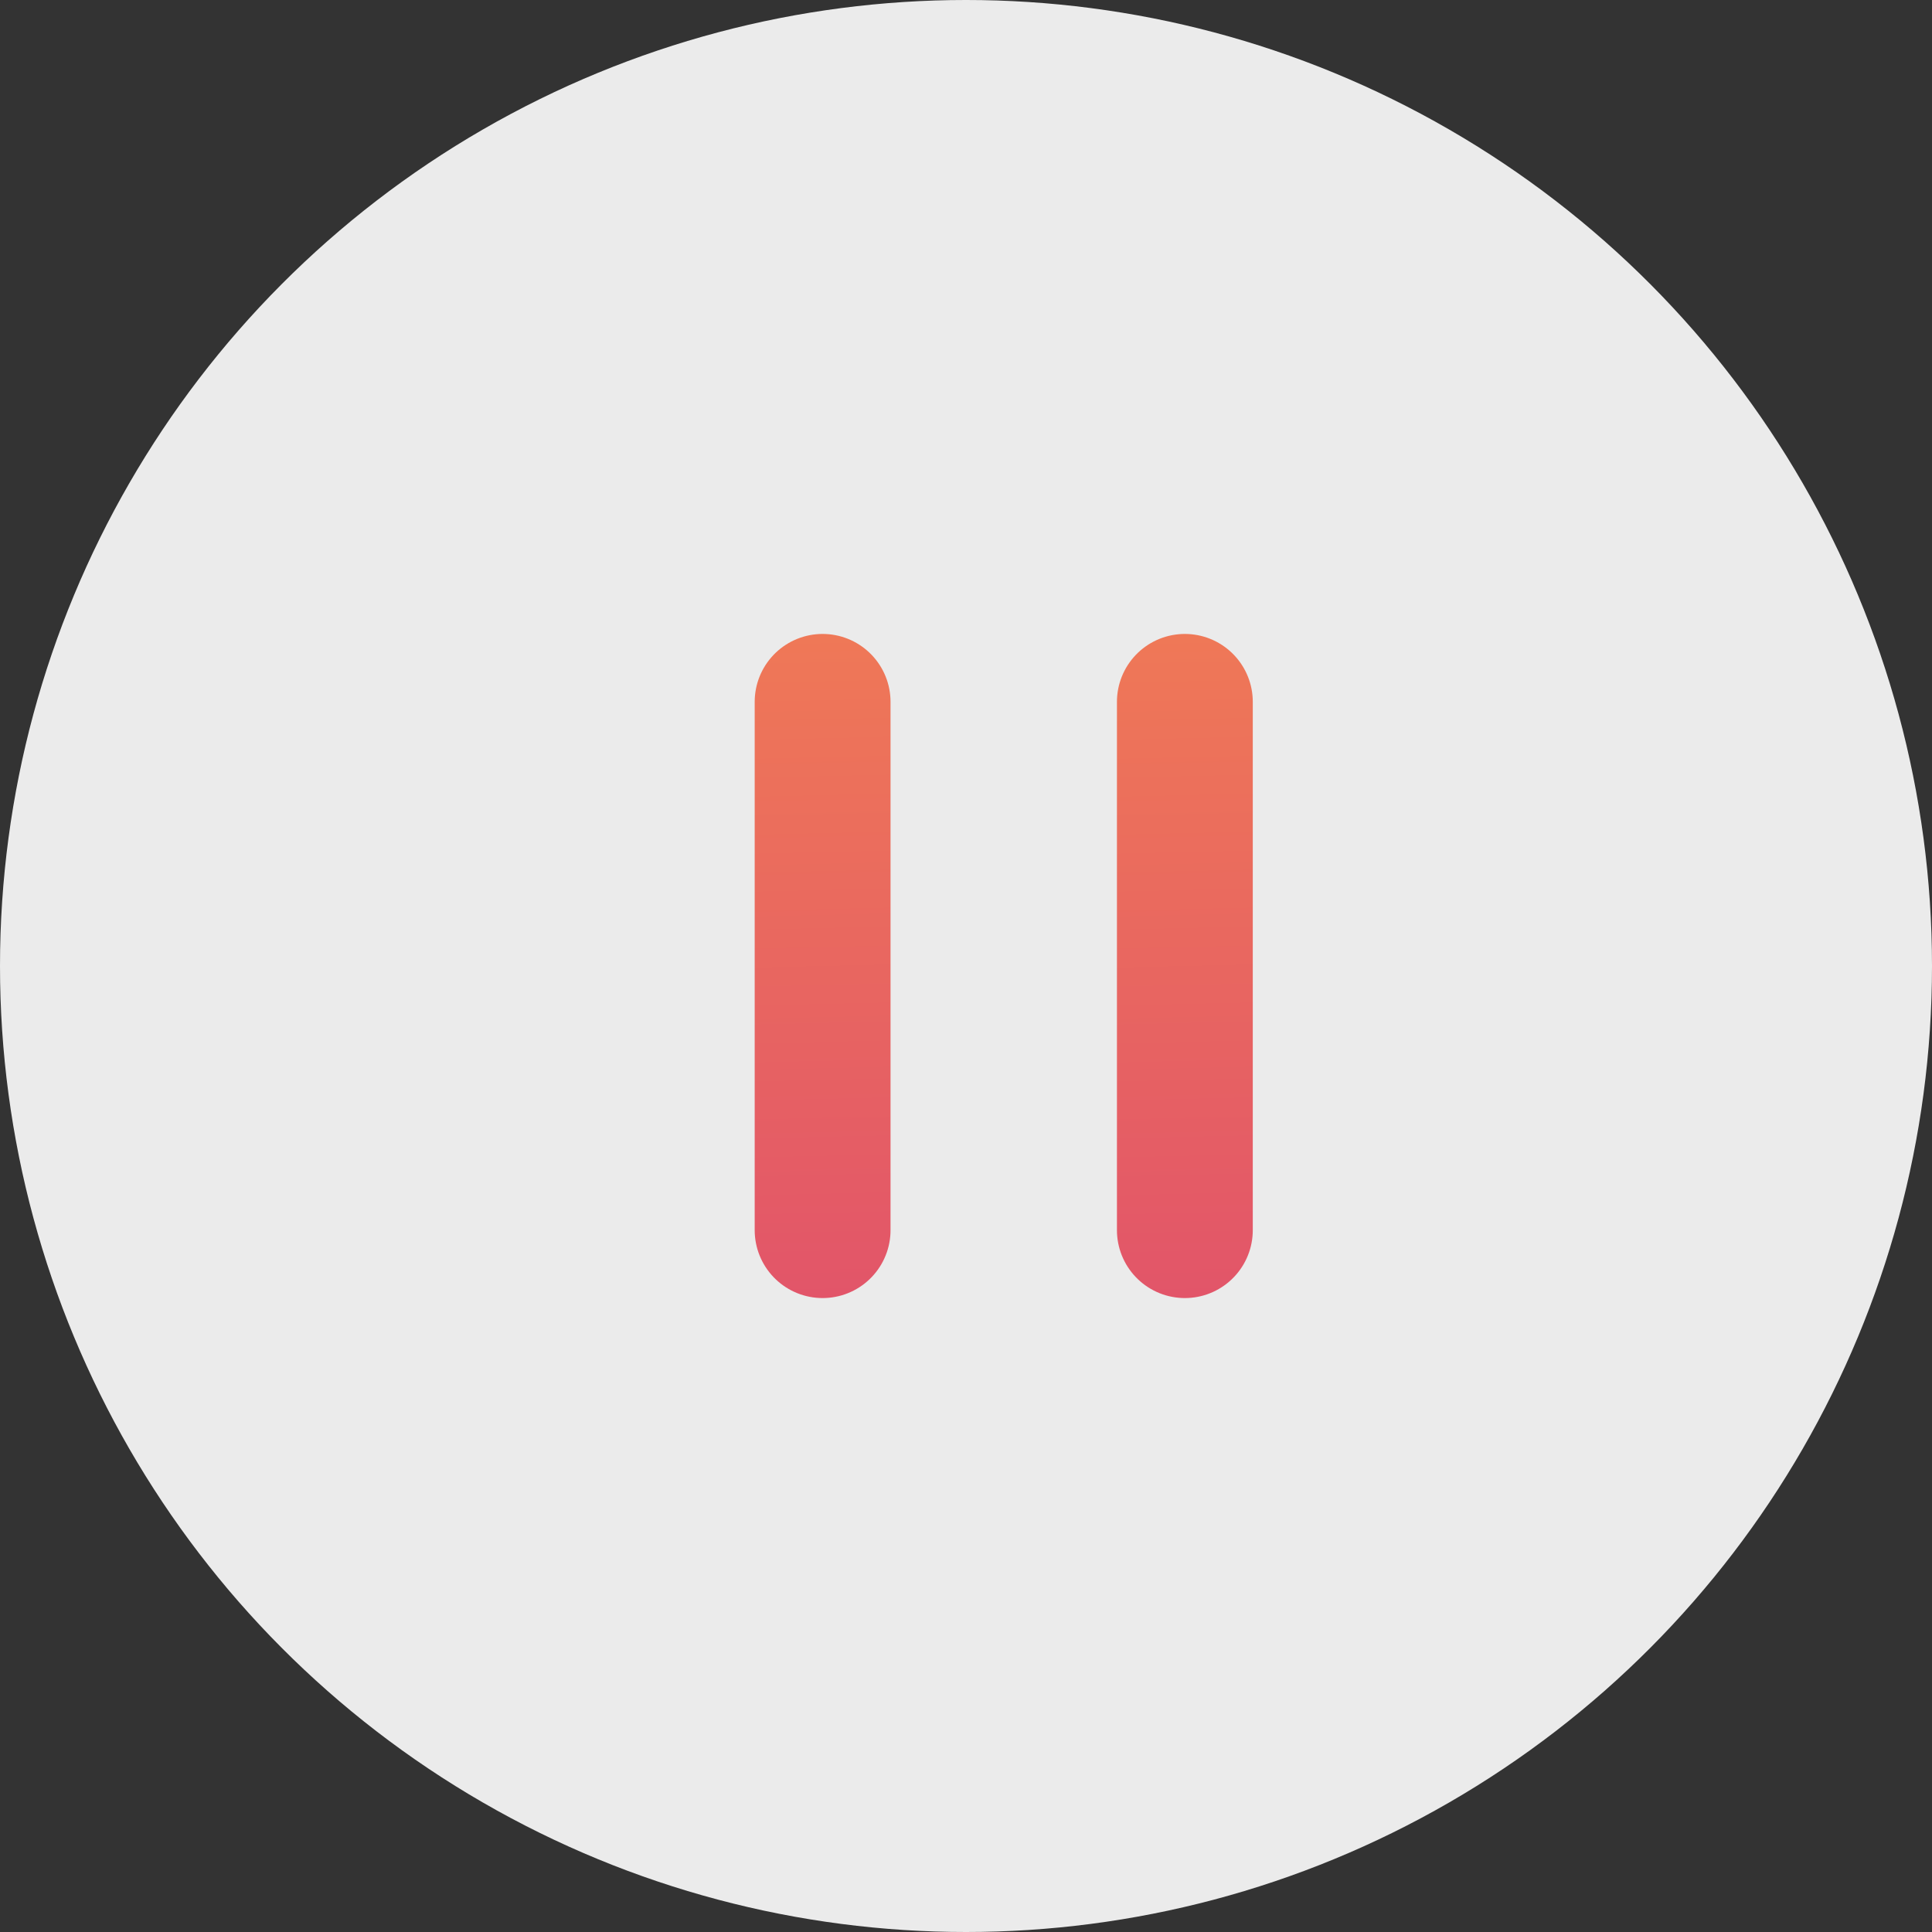 <svg width="64" height="64" viewBox="0 0 64 64" fill="none" xmlns="http://www.w3.org/2000/svg">
<rect x="0" y="0" width="64" height="64" fill="#333333" stroke="none"/>
<circle cx="32" cy="32" r="32" fill="white" fill-opacity="0.9"/>
<line x1="27.25" y1="23.25" x2="27.25" y2="40.75" stroke="url(#paint0_linear)" stroke-width="4.5" stroke-linecap="round"/>
<line x1="39.25" y1="23.25" x2="39.25" y2="40.75" stroke="url(#paint1_linear)" stroke-width="4.5" stroke-linecap="round"/>
<defs>
<linearGradient id="paint0_linear" x1="27.5" y1="43" x2="27" y2="21" gradientUnits="userSpaceOnUse">
<stop stop-color="#E25569"/>
<stop offset="1" stop-color="#EF7857"/>
</linearGradient>
<linearGradient id="paint1_linear" x1="39.5" y1="43" x2="39" y2="21" gradientUnits="userSpaceOnUse">
<stop stop-color="#E25569"/>
<stop offset="1" stop-color="#EF7857"/>
</linearGradient>
</defs>
</svg>
 